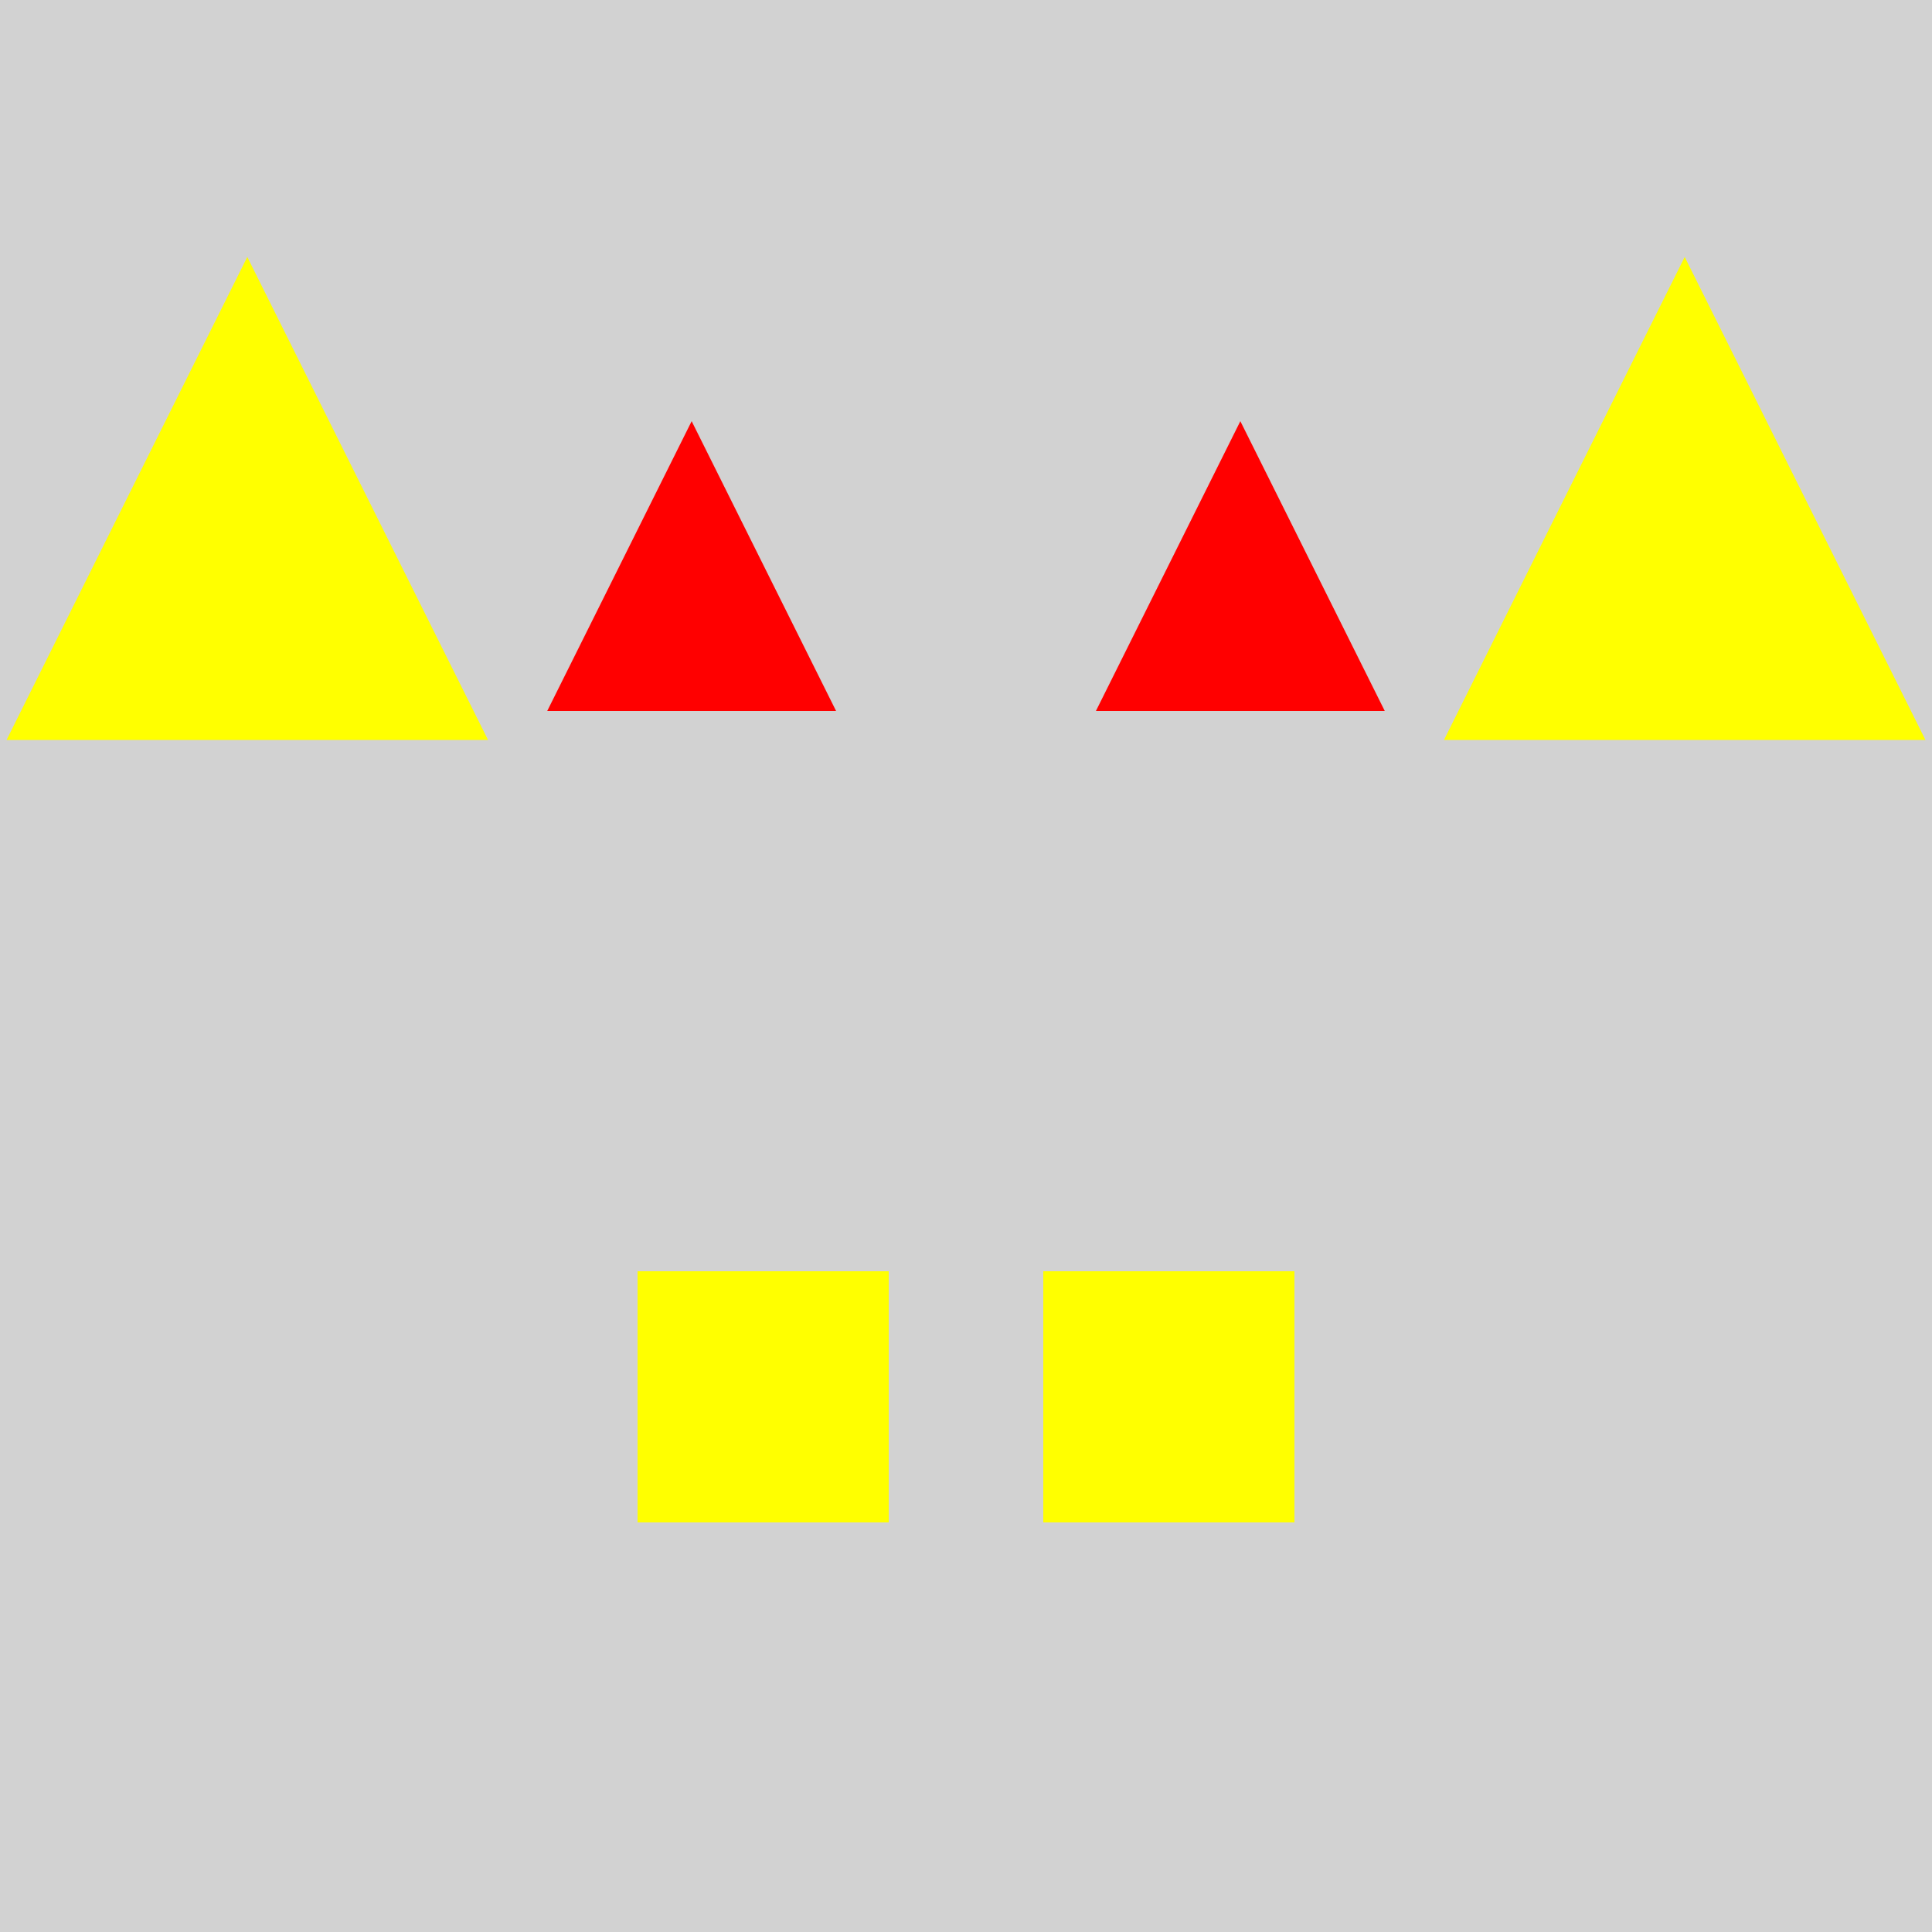 <?xml version="1.0" encoding="utf-8" ?>
<svg baseProfile="full" height="600" version="1.1" viewBox="0,0,100,100" width="600" xmlns="http://www.w3.org/2000/svg" xmlns:ev="http://www.w3.org/2001/xml-events" xmlns:xlink="http://www.w3.org/1999/xlink"><defs /><rect fill="rgb(210, 210, 210)" height="100" width="100" x="0" y="0" /><polygon fill="rgb(255, 0, 0)" points="35.8,21.8 28.324,36.8 43.276,36.8" /><polygon fill="rgb(255, 0, 0)" points="64.2,21.8 56.724,36.8 71.676,36.8" /><rect fill="rgb(255, 255, 0)" height="13.0" width="13.0" x="33.0" y="65.8" /><rect fill="rgb(255, 255, 0)" height="13.0" width="13.0" x="54.0" y="65.8" /><polygon fill="rgb(255, 255, 0)" points="12.8,13.3 0.339,38.3 25.261,38.3" /><polygon fill="rgb(255, 255, 0)" points="87.2,13.3 74.739,38.3 99.661,38.3" /></svg>